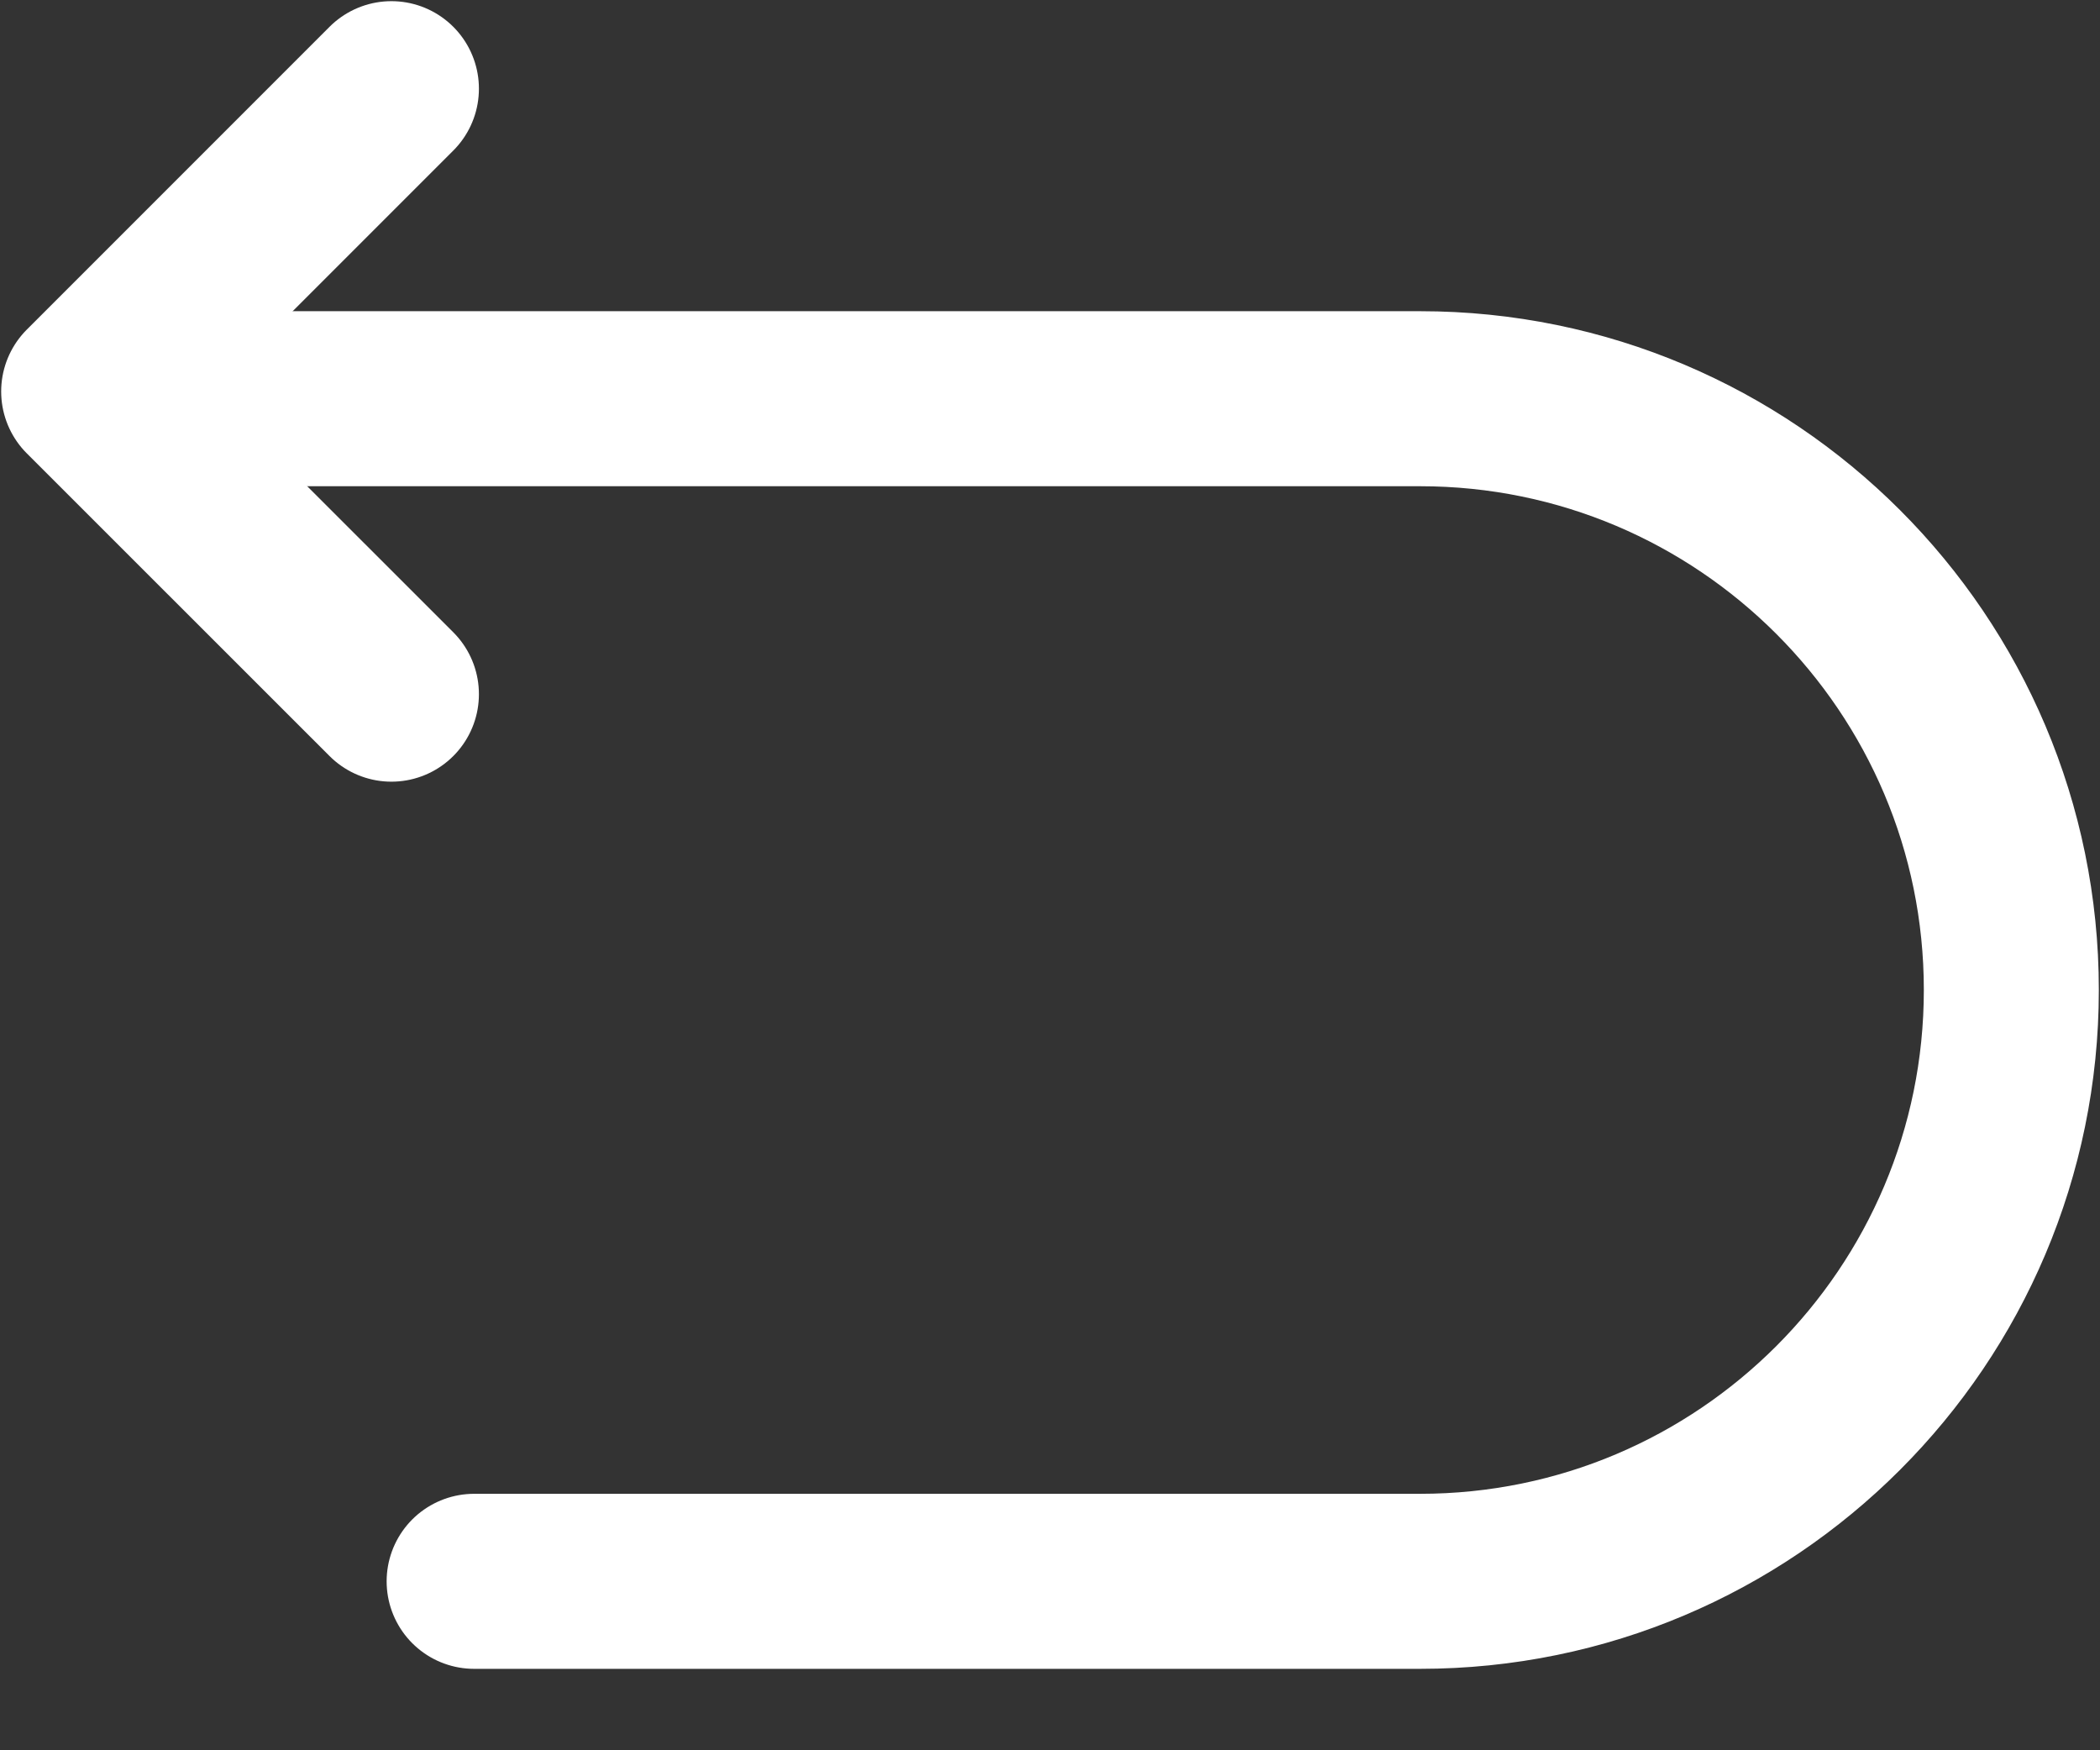 <svg width="18" height="15" viewBox="0 0 18 15" fill="none" xmlns="http://www.w3.org/2000/svg">
<rect x="0" y="0" width="18" height="15" fill="#333333" stroke="none"/>
<g id="undo">
<path id="Vector" d="M4.064 13.552H12.172C14.97 13.552 17.24 11.281 17.24 8.484C17.24 5.687 14.97 3.417 12.172 3.417H1.024" stroke="white" stroke-width="1.5" stroke-miterlimit="10" stroke-linecap="round" stroke-linejoin="round"/>
<path id="Vector_2" d="M3.355 5.949L0.76 3.355L3.355 0.76" stroke="white" stroke-width="1.5" stroke-linecap="round" stroke-linejoin="round"/>
</g>
</svg>
